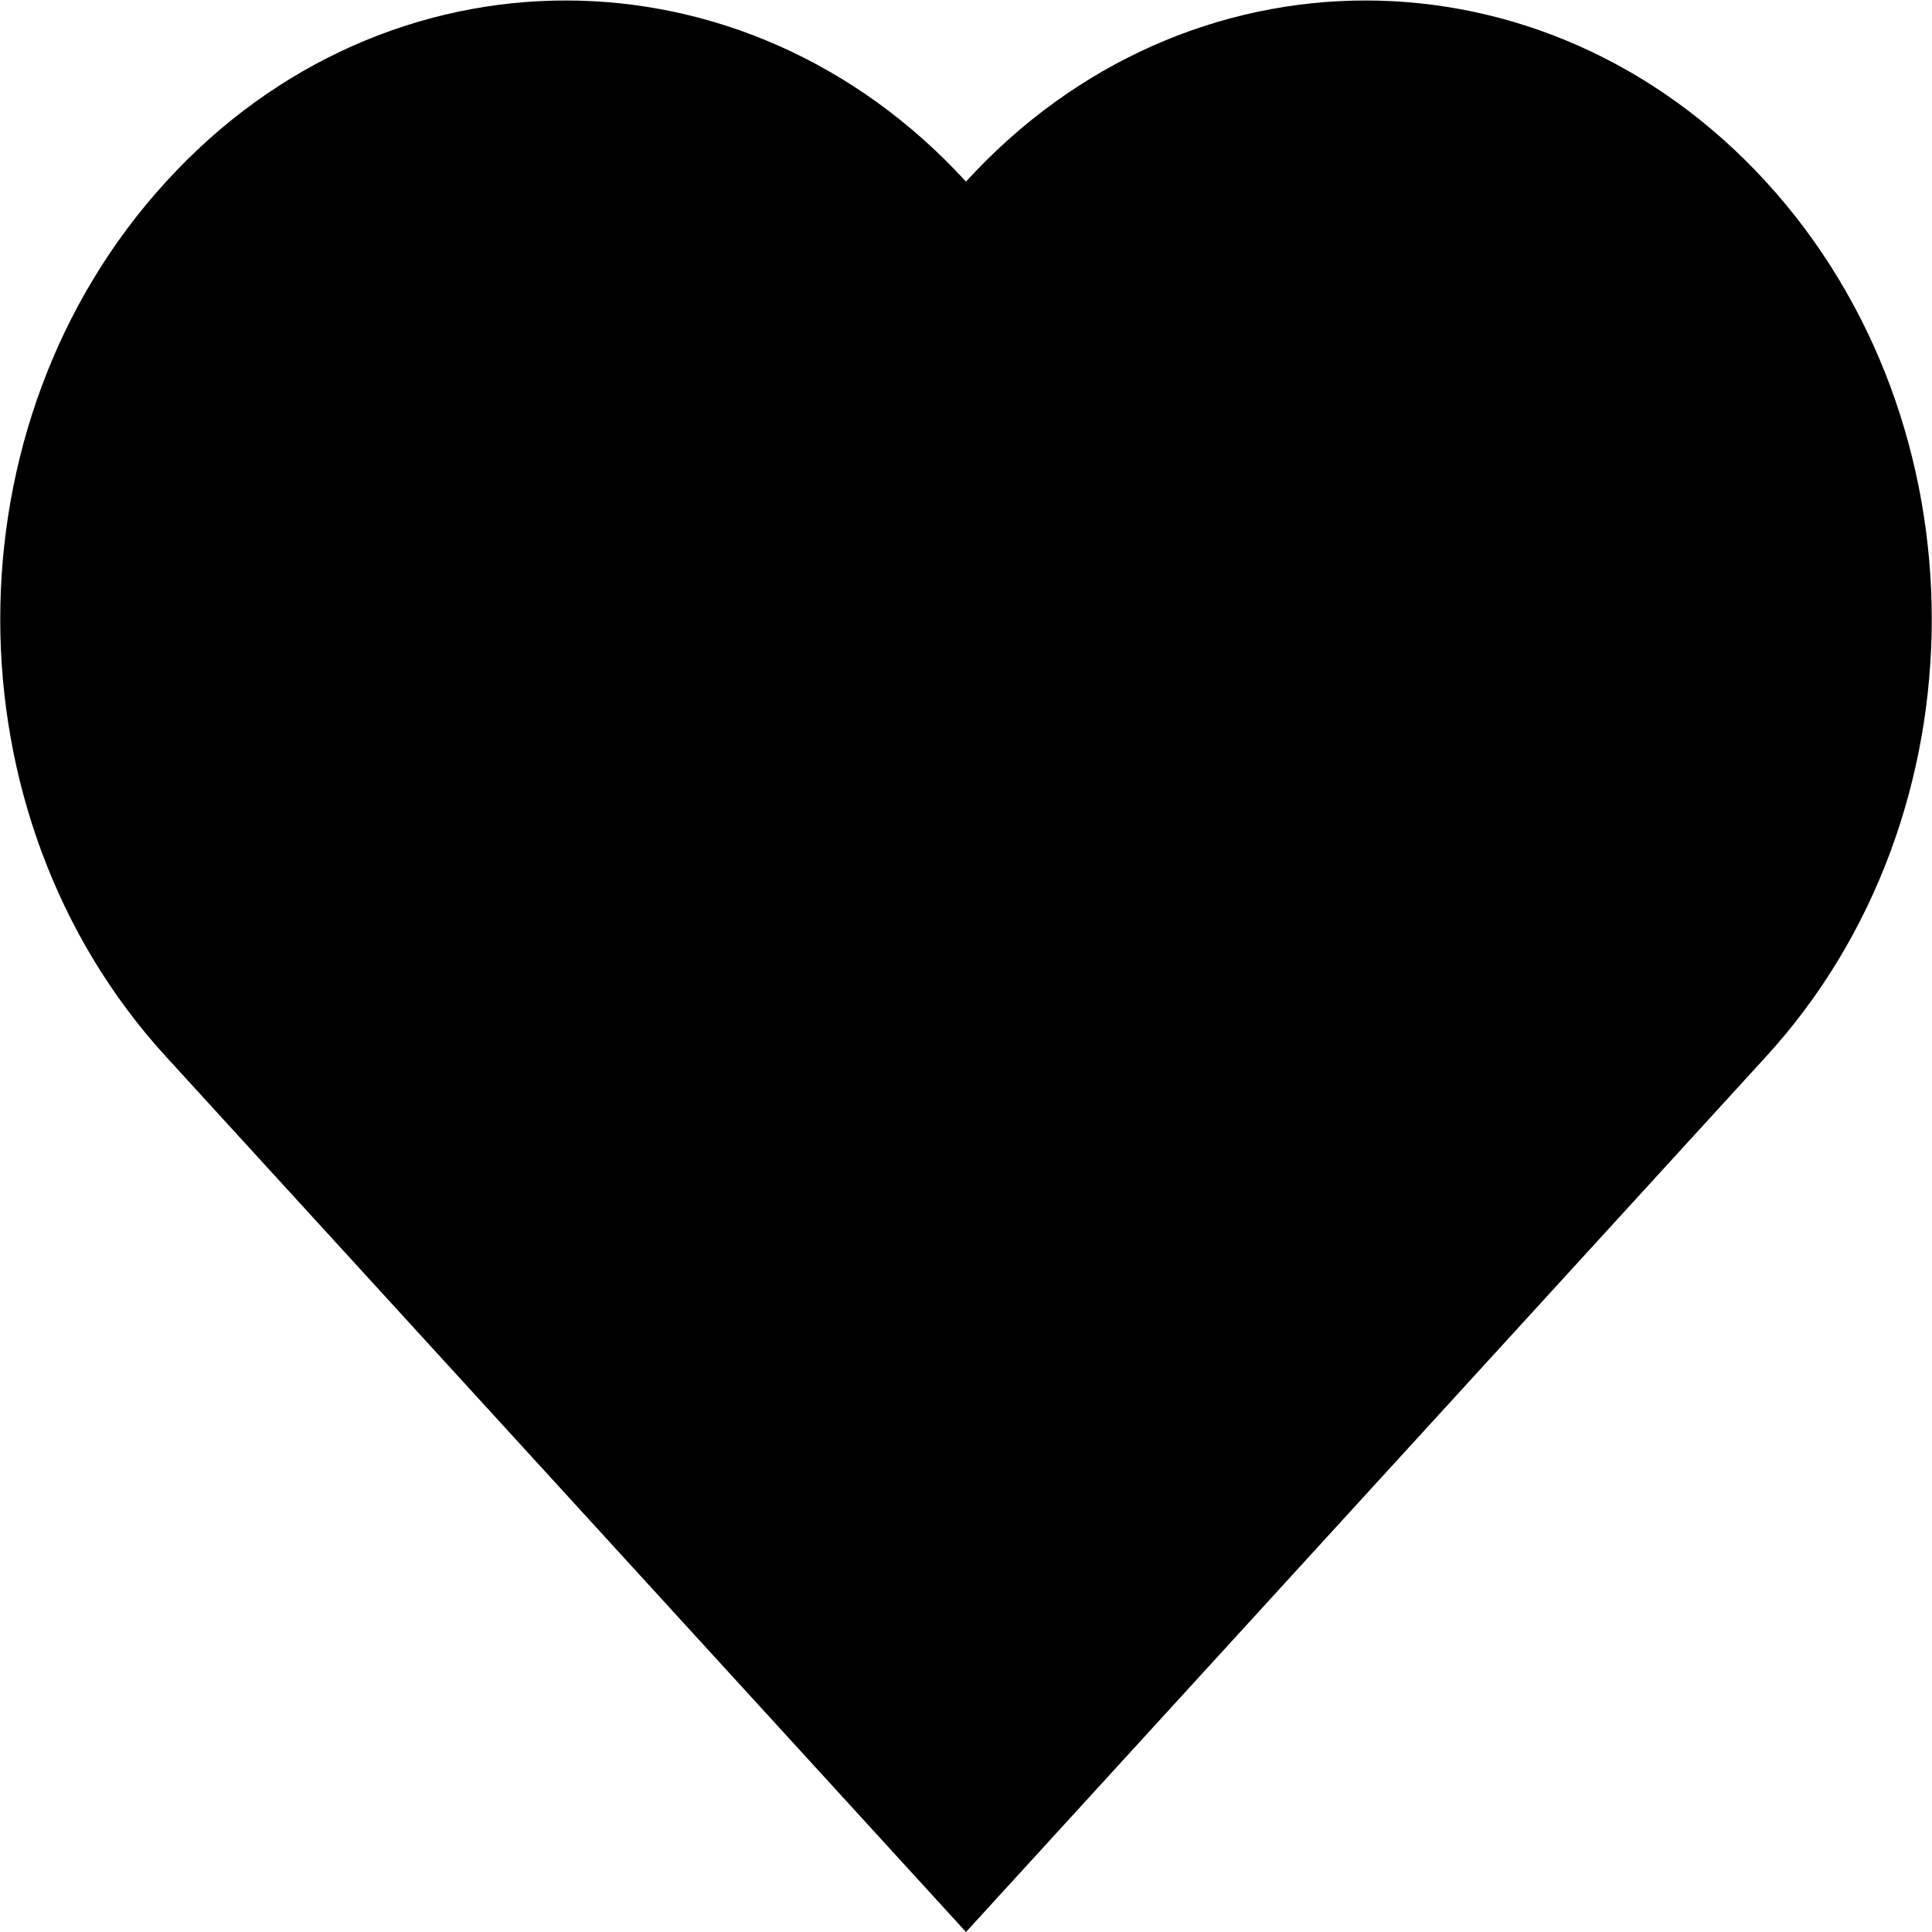 <svg xmlns="http://www.w3.org/2000/svg" viewBox="0 0 200 200"><path d="M182.8 18.8c-22.9-25-60-25-82.8 0-22.9-25-60-25-82.8 0-22.9 25-22.9 65.6 0 90.6L100 200l82.8-90.6c22.9-25 22.9-65.6 0-90.6z"/></svg>
